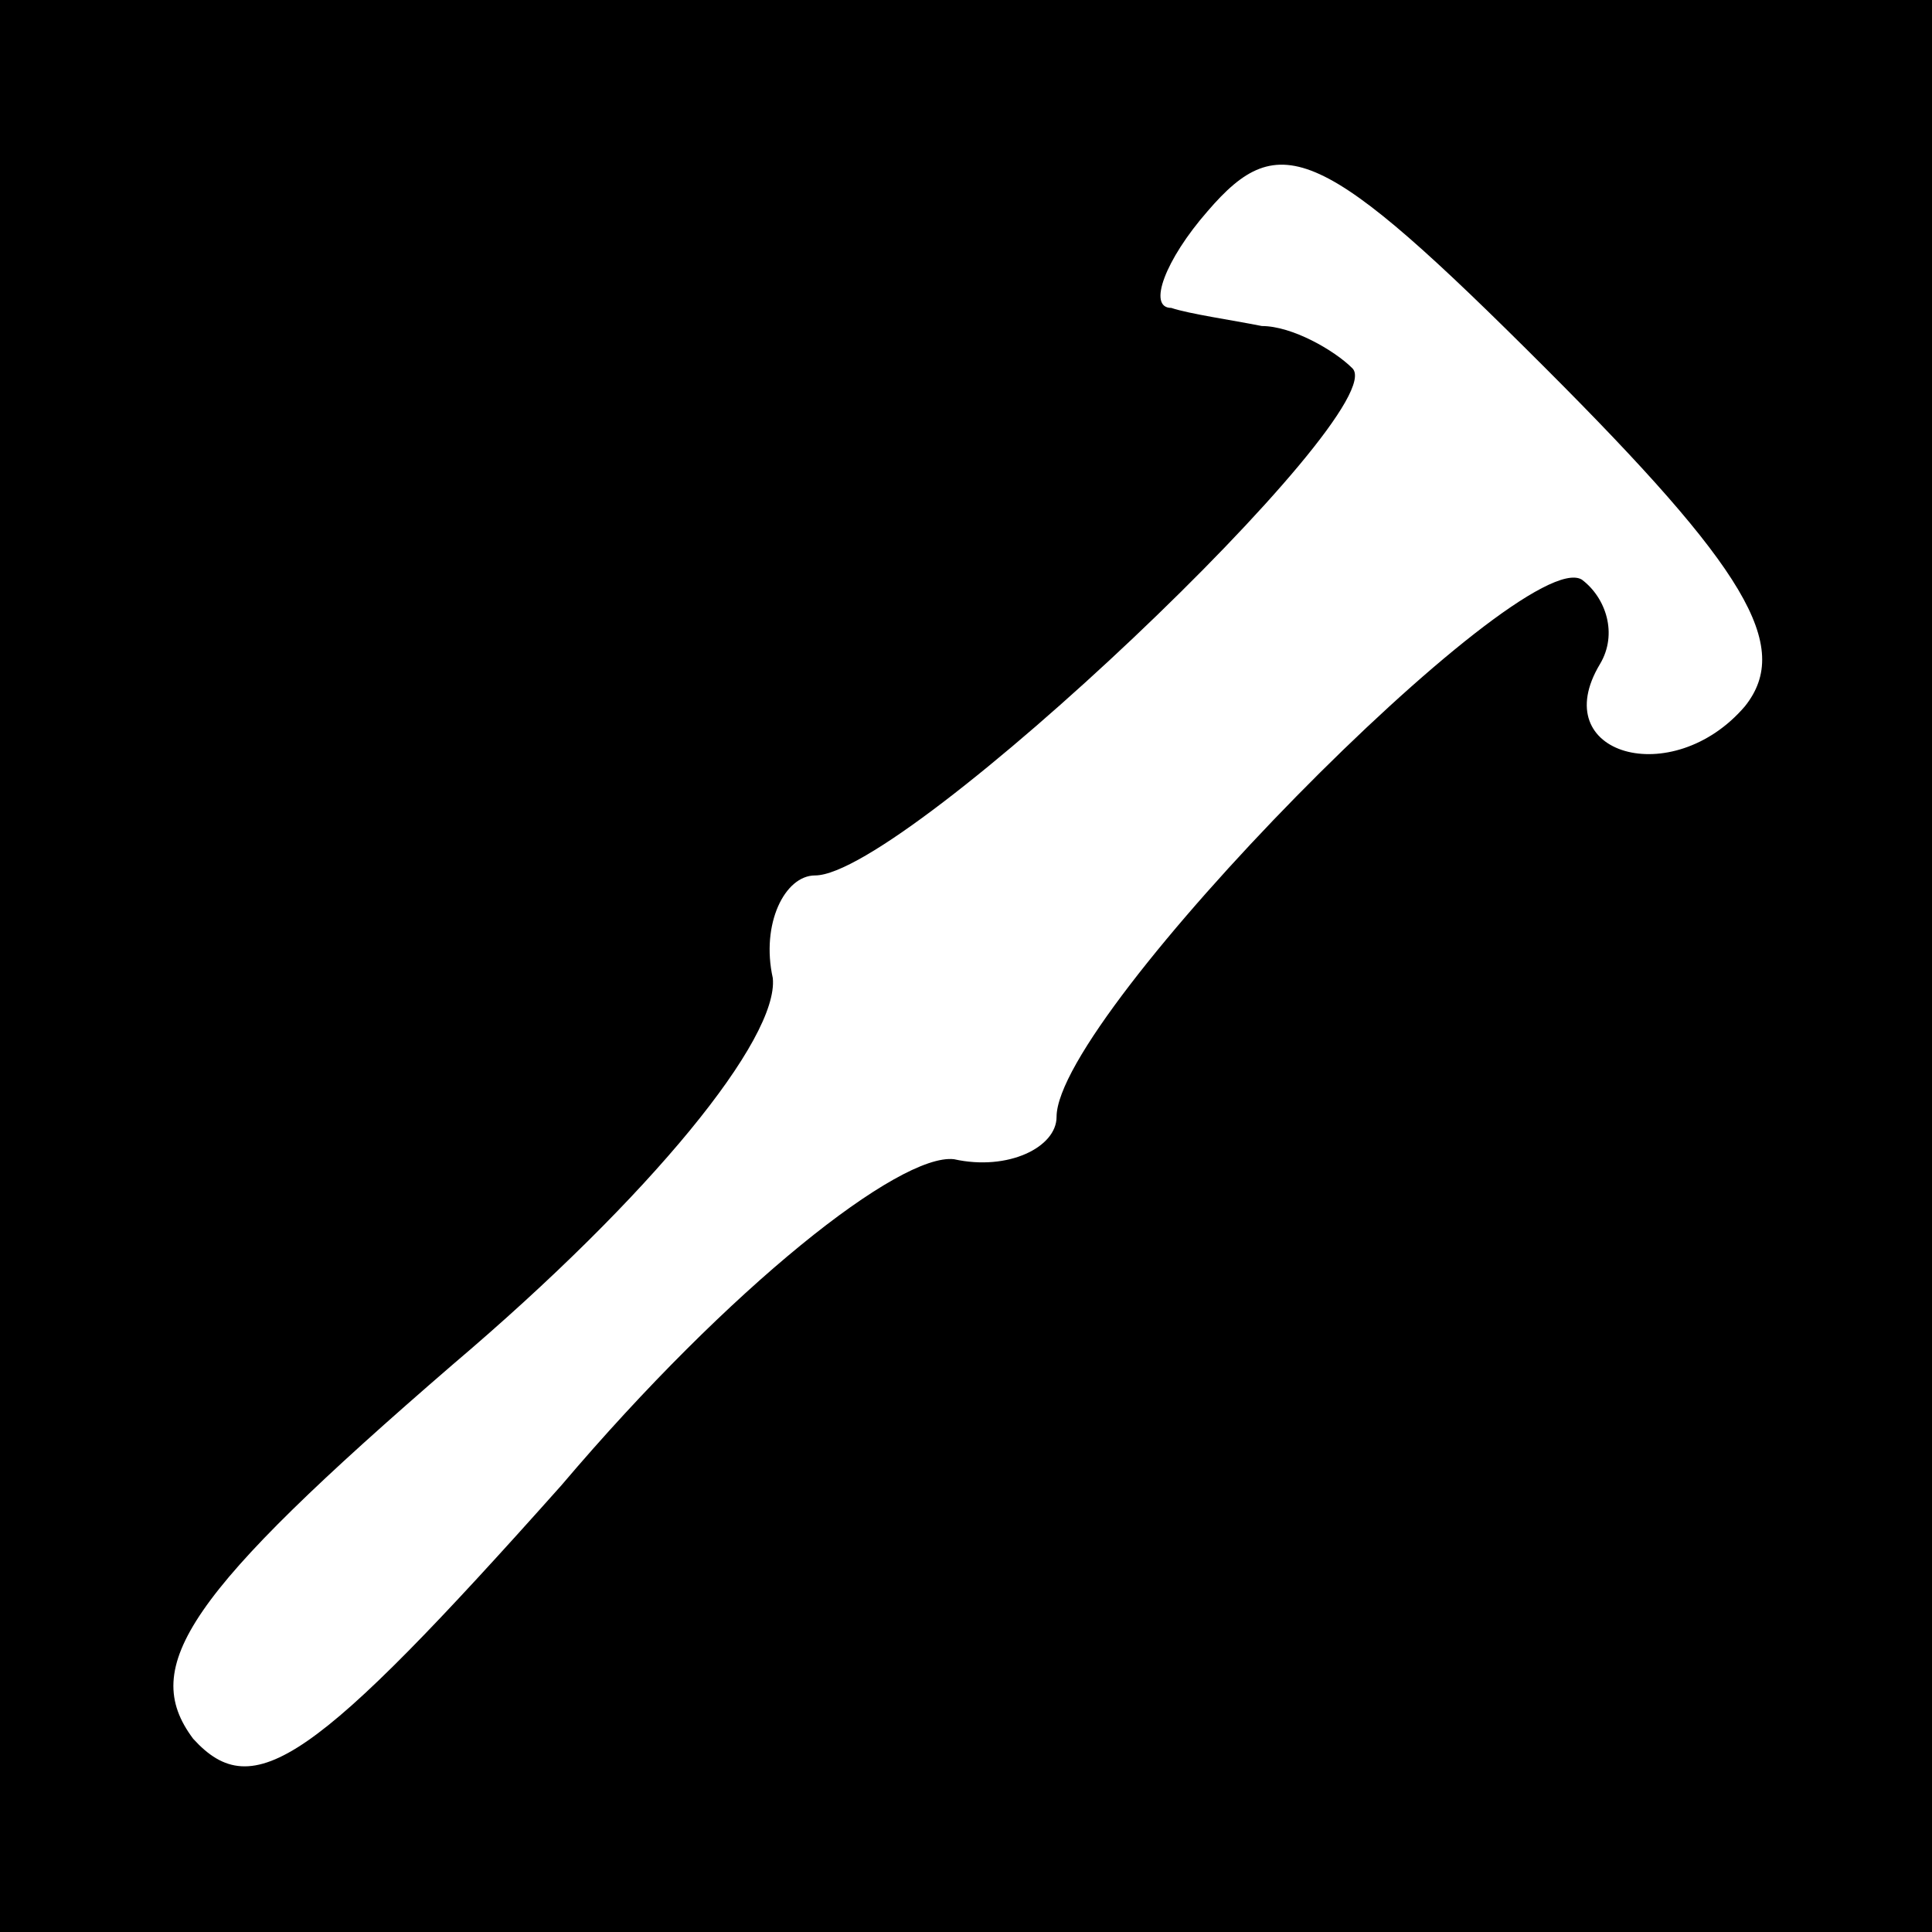 <?xml version="1.0" standalone="no"?>
<!DOCTYPE svg PUBLIC "-//W3C//DTD SVG 20010904//EN"
 "http://www.w3.org/TR/2001/REC-SVG-20010904/DTD/svg10.dtd">
<svg version="1.0" xmlns="http://www.w3.org/2000/svg"
 width="32pt" height="32pt" viewBox="0 0 32 32"
 preserveAspectRatio="xMidYMid meet">
<rect x="0" y="0" width="32" height="32" fill="#808080" stroke="none"/>
<g transform="translate(0,32) scale(0.1,-0.1)"
fill="#000000" stroke="none">
<path fill="#000000" stroke="none" d="M0 160 l0 -160 160 0 160 0 0 160 0
160 -160 0 -160 0 0 -160z"/>
<path fill="#ffffff" stroke="none" d="M289 203 c-12 -14 -33 -8 -24 7 3 5 1
11 -3 14 -10 6 -87 -72 -87 -89 0 -5 -8 -9 -17 -7 -9 1 -37 -21 -65 -54 -41
-46 -51 -53 -61 -42 -9 12 -1 24 43 62 33 28 54 54 53 64 -2 9 2 17 7 17 15 0
96 77 89 84 -3 3 -10 7 -15 7 -5 1 -12 2 -15 3 -4 0 -1 8 6 16 12 14 19 11 56
-26 33 -33 41 -46 33 -56z"/>
</g>
</svg>
